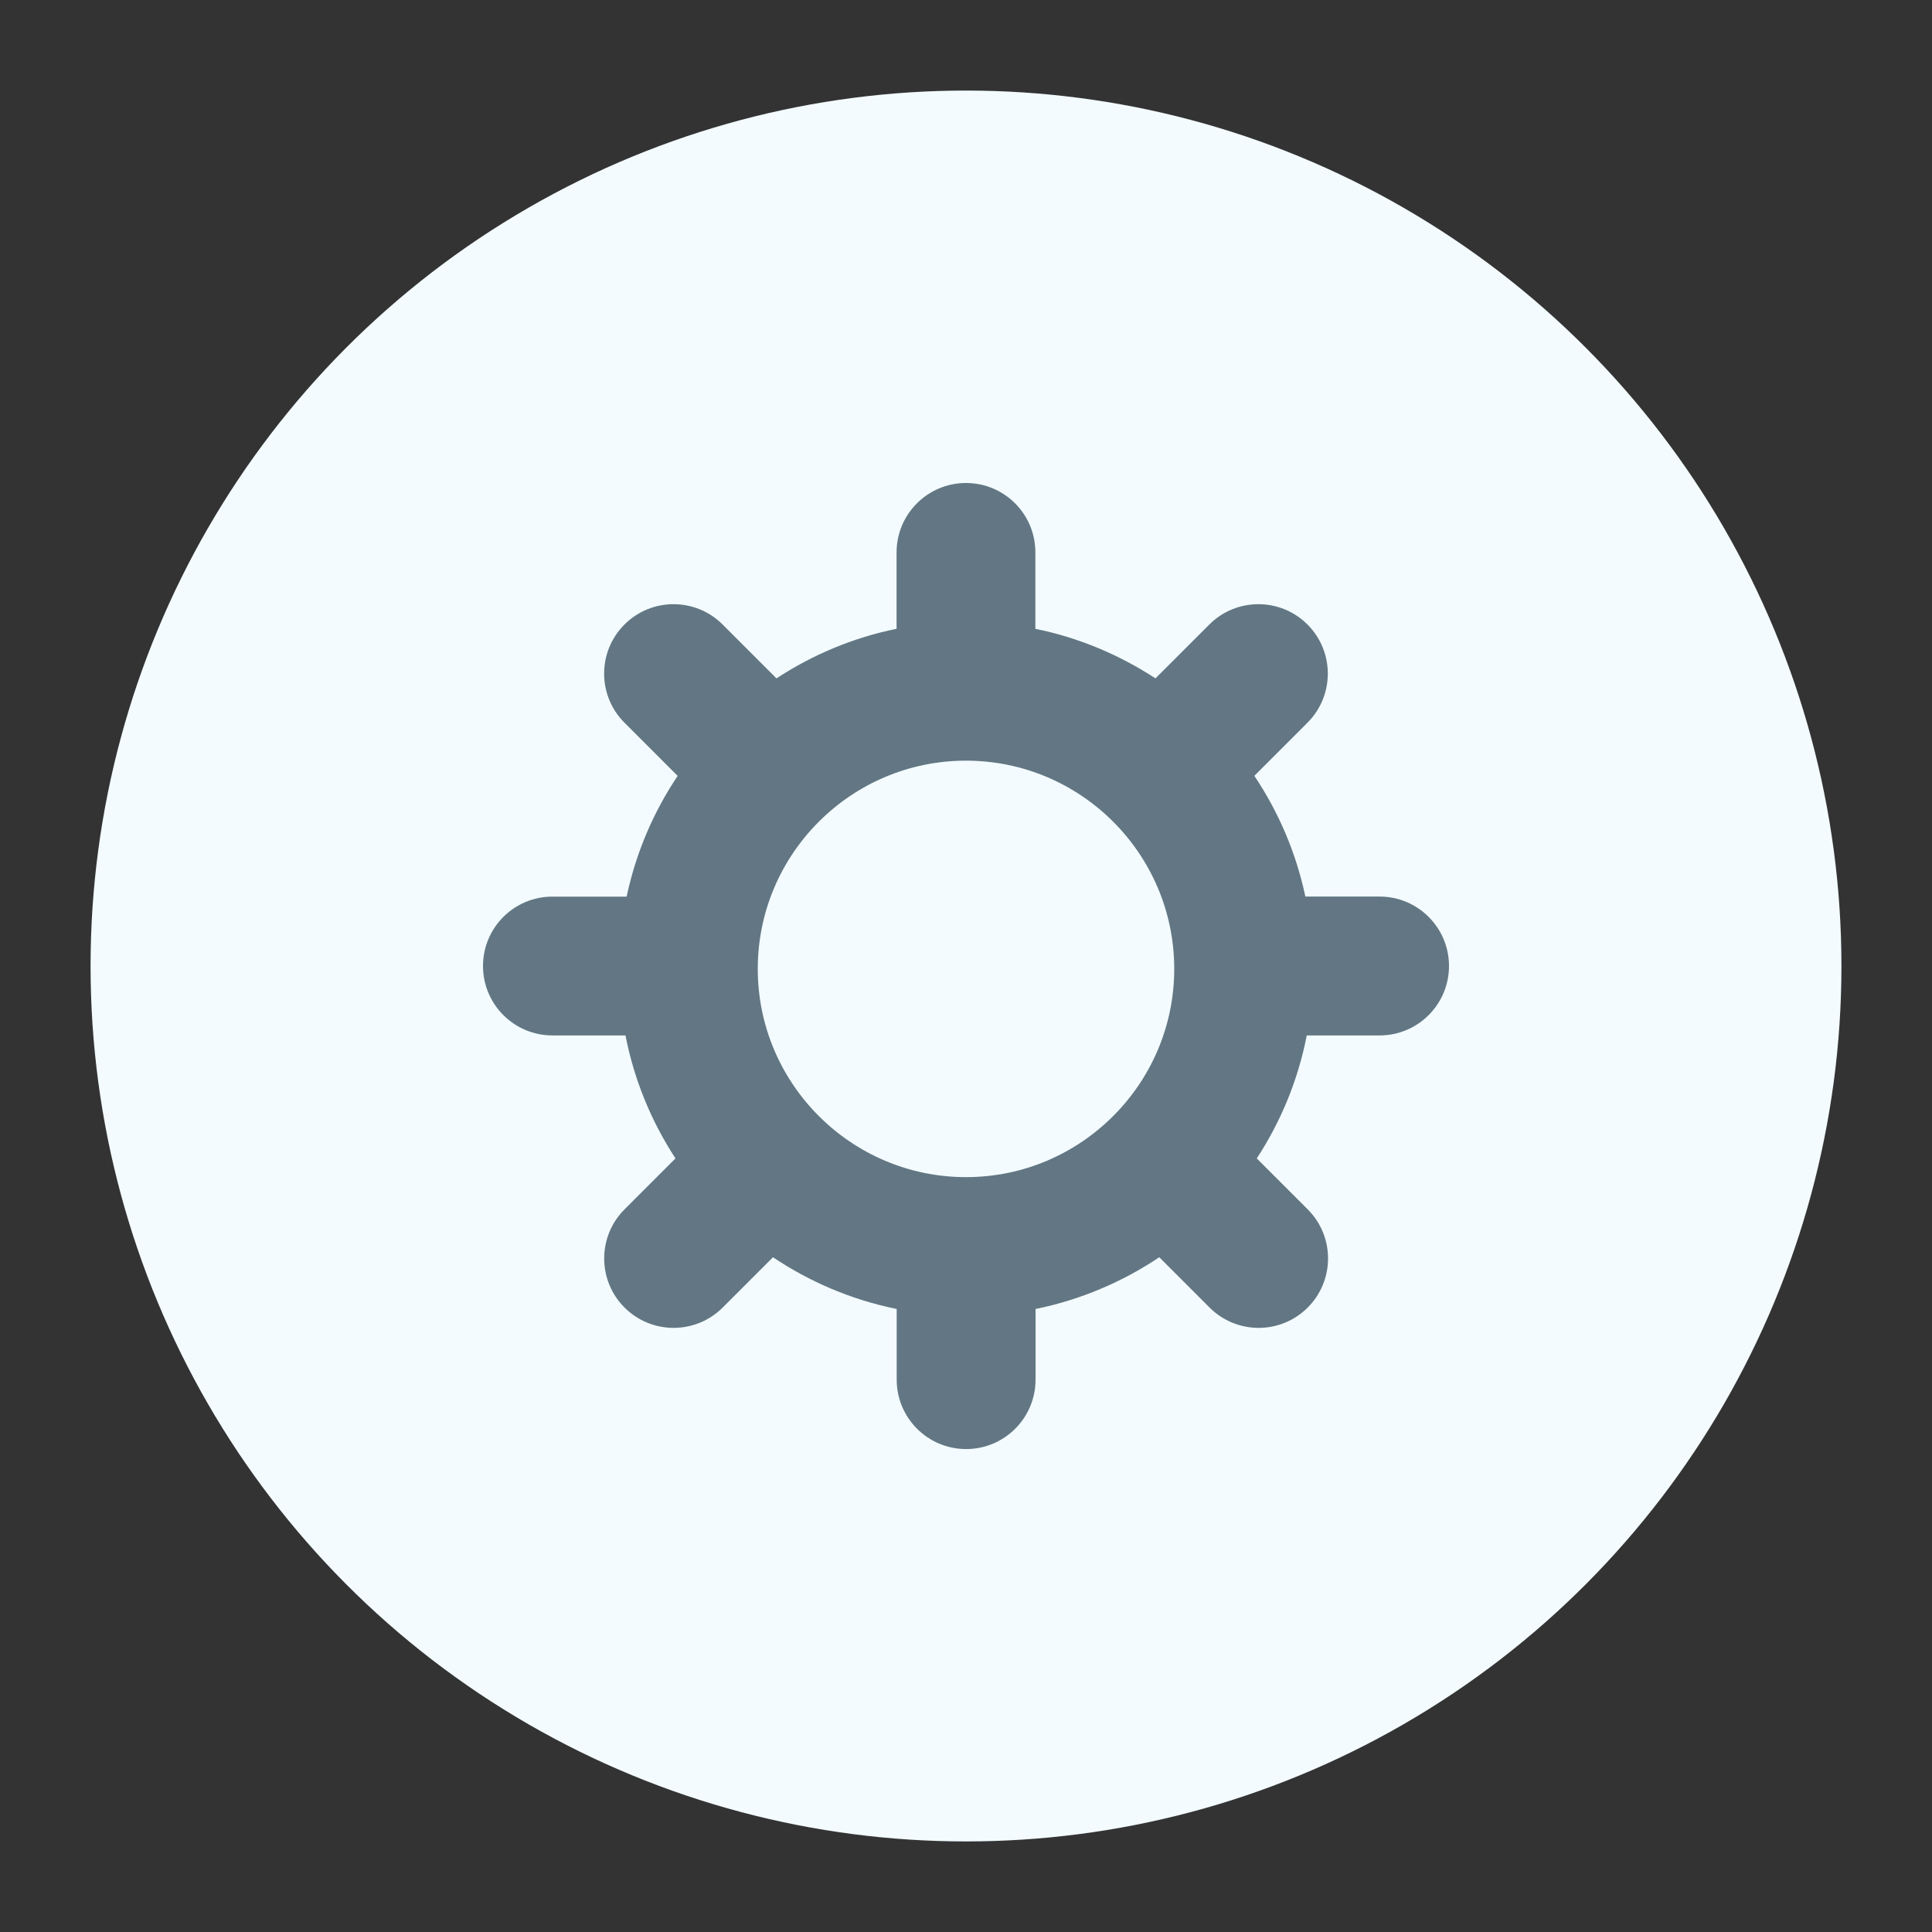 <svg version="1.1" xmlns="http://www.w3.org/2000/svg" xmlns:xlink="http://www.w3.org/1999/xlink" x="0px" y="0px" viewBox="0 0 32 32" style="enable-background:new 0 0 32 32;" xml:space="preserve"><rect x="0" y="0" width="32" height="32" fill="#333333" stroke="none"/><circle cx="16" cy="16" r="14" fill="#f3fbff" stroke="#f3fbff"/><path d="M22.85,17.15c0.635,0,1.15-0.515,1.15-1.15c0-0.635-0.515-1.15-1.15-1.15h-1.229
	c-0.154-0.727-0.445-1.403-0.845-2l0.88-0.88c0.449-0.449,0.449-1.177,0-1.626c-0.449-0.449-1.177-0.449-1.626,0l-0.892,0.892
	c-0.596-0.389-1.267-0.674-1.989-0.821V9.15C17.15,8.515,16.635,8,16,8c-0.635,0-1.15,0.515-1.15,1.15v1.265
	c-0.722,0.146-1.393,0.431-1.989,0.821l-0.892-0.892c-0.449-0.449-1.177-0.449-1.626,0c-0.449,0.449-0.449,1.177,0,1.626
	l0.881,0.881c-0.4,0.597-0.691,1.273-0.845,2H9.15C8.515,14.85,8,15.365,8,16c0,0.635,0.515,1.15,1.15,1.15h1.21
	c0.144,0.74,0.43,1.428,0.828,2.037l-0.844,0.844c-0.449,0.449-0.449,1.177,0,1.626c0.449,0.449,1.177,0.449,1.626,0l0.833-0.833
	c0.61,0.409,1.303,0.705,2.049,0.857v1.17c0,0.635,0.515,1.15,1.15,1.15c0.635,0,1.15-0.515,1.15-1.15v-1.17
	c0.746-0.152,1.439-0.448,2.049-0.857l0.833,0.833c0.449,0.449,1.177,0.449,1.626,0c0.449-0.449,0.449-1.177,0-1.626l-0.844-0.844
	c0.398-0.609,0.684-1.297,0.828-2.037H22.85z M16,19.497c-1.901,0-3.449-1.548-3.449-3.449c0-1.902,1.547-3.449,3.449-3.449
	s3.449,1.547,3.449,3.449C19.449,17.949,17.902,19.497,16,19.497z" fill="#627783"/><circle cx="16" cy="16" r="15.5" fill="none" stroke="none"/></svg>
